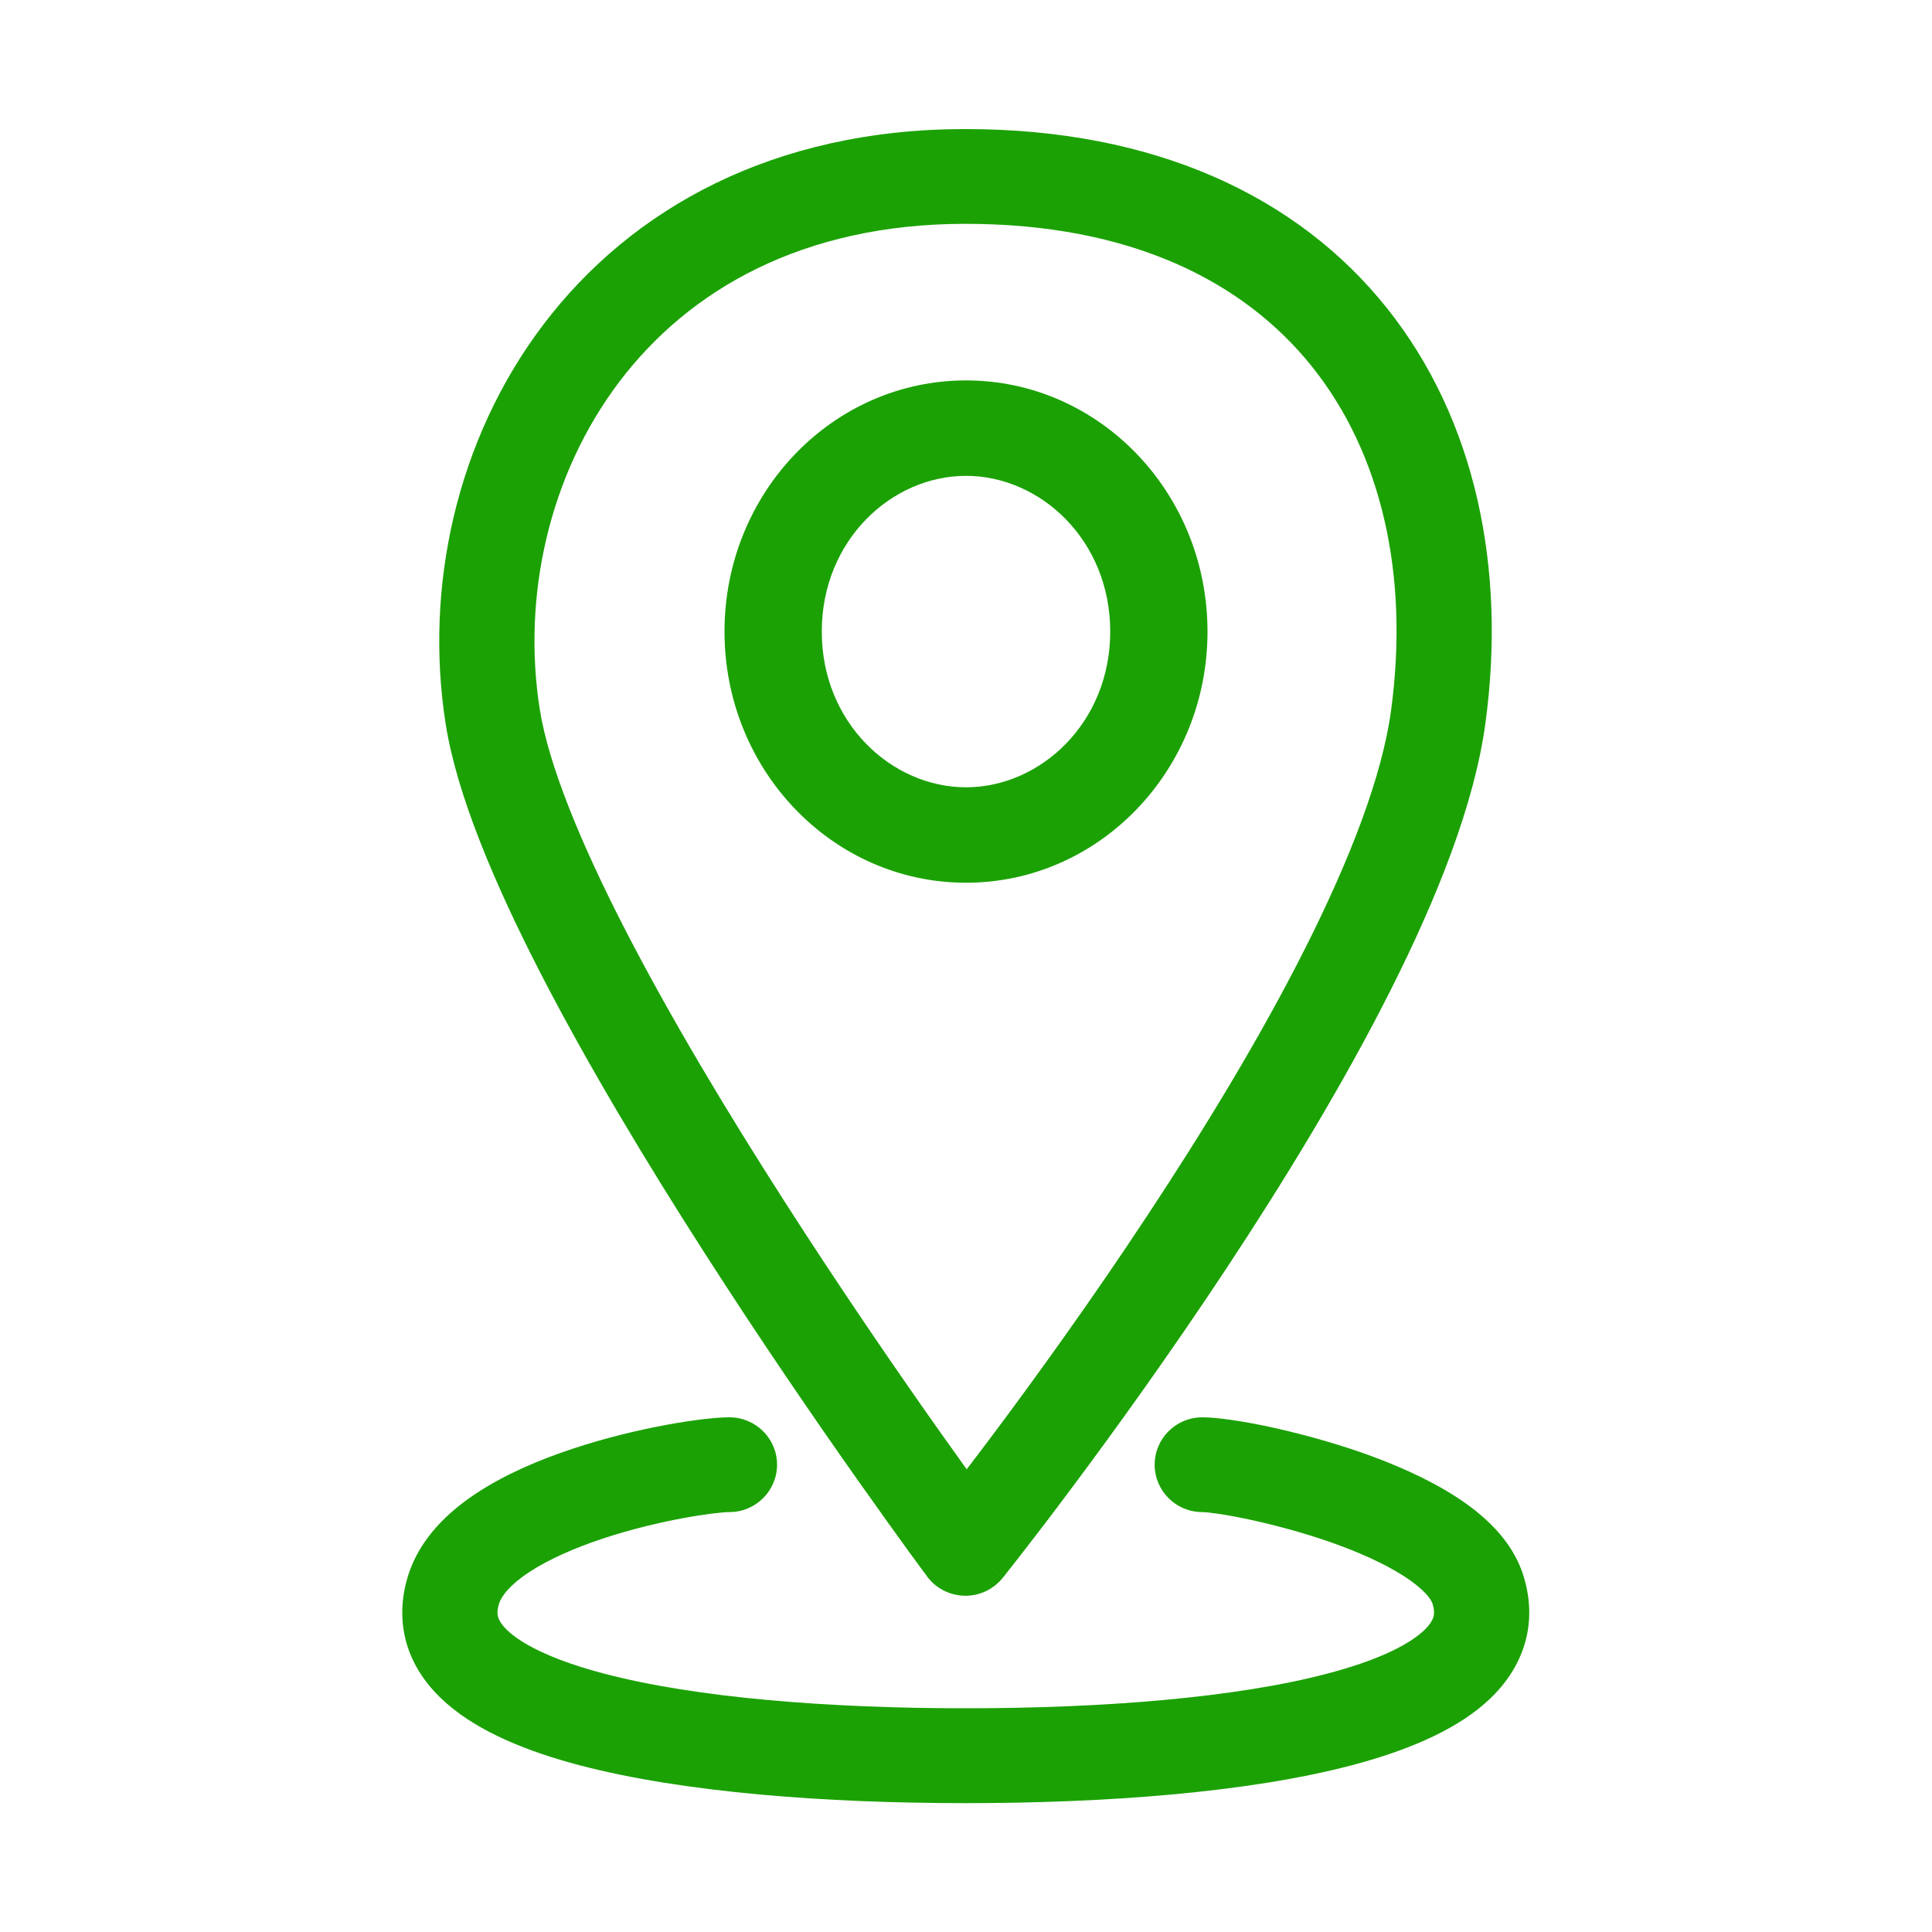 <svg width="20" height="20" viewBox="0 0 20 20" fill="none" xmlns="http://www.w3.org/2000/svg">
<path fill-rule="evenodd" clip-rule="evenodd" d="M6.412 3.951C5.683 4.913 5.403 6.176 5.588 7.345C5.677 7.908 6.001 8.71 6.476 9.632C6.944 10.541 7.534 11.521 8.116 12.429C8.697 13.336 9.266 14.164 9.69 14.765C9.808 14.932 9.915 15.082 10.007 15.21C10.095 15.095 10.196 14.962 10.306 14.815C10.729 14.248 11.297 13.463 11.876 12.585C12.457 11.706 13.045 10.742 13.511 9.817C13.982 8.883 14.309 8.027 14.4 7.356C14.591 5.949 14.299 4.694 13.585 3.799C12.879 2.914 11.707 2.317 9.994 2.317C8.308 2.317 7.131 3.002 6.412 3.951ZM9.994 16.029C9.598 16.321 9.598 16.321 9.598 16.321L9.585 16.302L9.546 16.25C9.513 16.205 9.464 16.138 9.401 16.052C9.277 15.881 9.099 15.633 8.884 15.329C8.454 14.72 7.876 13.88 7.285 12.957C6.694 12.036 6.086 11.026 5.598 10.079C5.117 9.145 4.729 8.225 4.614 7.497C4.391 6.085 4.723 4.55 5.625 3.36C6.537 2.157 8.01 1.336 9.994 1.336C11.952 1.336 13.432 2.03 14.357 3.189C15.275 4.339 15.595 5.881 15.377 7.487C15.264 8.322 14.877 9.295 14.392 10.257C13.902 11.229 13.292 12.228 12.7 13.124C12.107 14.022 11.528 14.823 11.097 15.4C10.882 15.689 10.703 15.921 10.578 16.082C10.515 16.163 10.466 16.226 10.432 16.268L10.394 16.317L10.383 16.33L10.381 16.333L10.38 16.334C10.38 16.334 10.38 16.335 9.994 16.029ZM9.994 16.029L10.38 16.334C10.284 16.453 10.139 16.522 9.986 16.519C9.832 16.516 9.689 16.443 9.598 16.321L9.994 16.029Z" fill="#1BA103"/>
<path fill-rule="evenodd" clip-rule="evenodd" d="M10 8.15C10.77 8.15 11.493 7.483 11.493 6.538C11.493 5.592 10.77 4.926 10 4.926C9.23 4.926 8.507 5.592 8.507 6.538C8.507 7.483 9.23 8.15 10 8.15ZM10 9.138C11.381 9.138 12.5 7.973 12.5 6.538C12.5 5.102 11.381 3.938 10 3.938C8.619 3.938 7.5 5.102 7.5 6.538C7.5 7.973 8.619 9.138 10 9.138Z" fill="#1BA103"/>
<path d="M5.923 14.999C6.583 14.779 7.278 14.672 7.551 14.672C7.823 14.672 8.044 14.892 8.044 15.162C8.044 15.433 7.823 15.653 7.551 15.653C7.415 15.653 6.828 15.732 6.235 15.929C5.944 16.026 5.679 16.143 5.479 16.274C5.272 16.41 5.19 16.526 5.166 16.601C5.143 16.676 5.149 16.718 5.158 16.746C5.169 16.777 5.197 16.83 5.275 16.898C5.444 17.045 5.763 17.196 6.249 17.324C7.206 17.577 8.583 17.684 9.997 17.684C11.41 17.684 12.787 17.577 13.745 17.324C14.231 17.196 14.55 17.045 14.719 16.898C14.797 16.83 14.826 16.777 14.837 16.745C14.846 16.718 14.852 16.675 14.829 16.6C14.816 16.559 14.749 16.455 14.533 16.316C14.33 16.185 14.06 16.065 13.764 15.961C13.471 15.86 13.172 15.781 12.923 15.728C12.661 15.672 12.491 15.653 12.446 15.653C12.173 15.653 11.953 15.433 11.953 15.162C11.953 14.892 12.173 14.672 12.446 14.672C12.603 14.672 12.859 14.711 13.129 14.768C13.412 14.829 13.752 14.918 14.09 15.035C14.424 15.152 14.775 15.303 15.068 15.492C15.348 15.672 15.652 15.935 15.769 16.307C15.847 16.555 15.854 16.808 15.773 17.051C15.694 17.29 15.544 17.483 15.368 17.637C15.027 17.933 14.53 18.132 13.997 18.273C12.916 18.558 11.438 18.666 9.997 18.666C8.556 18.666 7.078 18.558 5.996 18.273C5.463 18.132 4.967 17.933 4.626 17.636C4.45 17.483 4.3 17.29 4.221 17.051C4.141 16.807 4.148 16.554 4.226 16.306C4.348 15.922 4.644 15.647 4.935 15.456C5.234 15.259 5.588 15.11 5.923 14.999Z" fill="#1BA103"/>
</svg>
